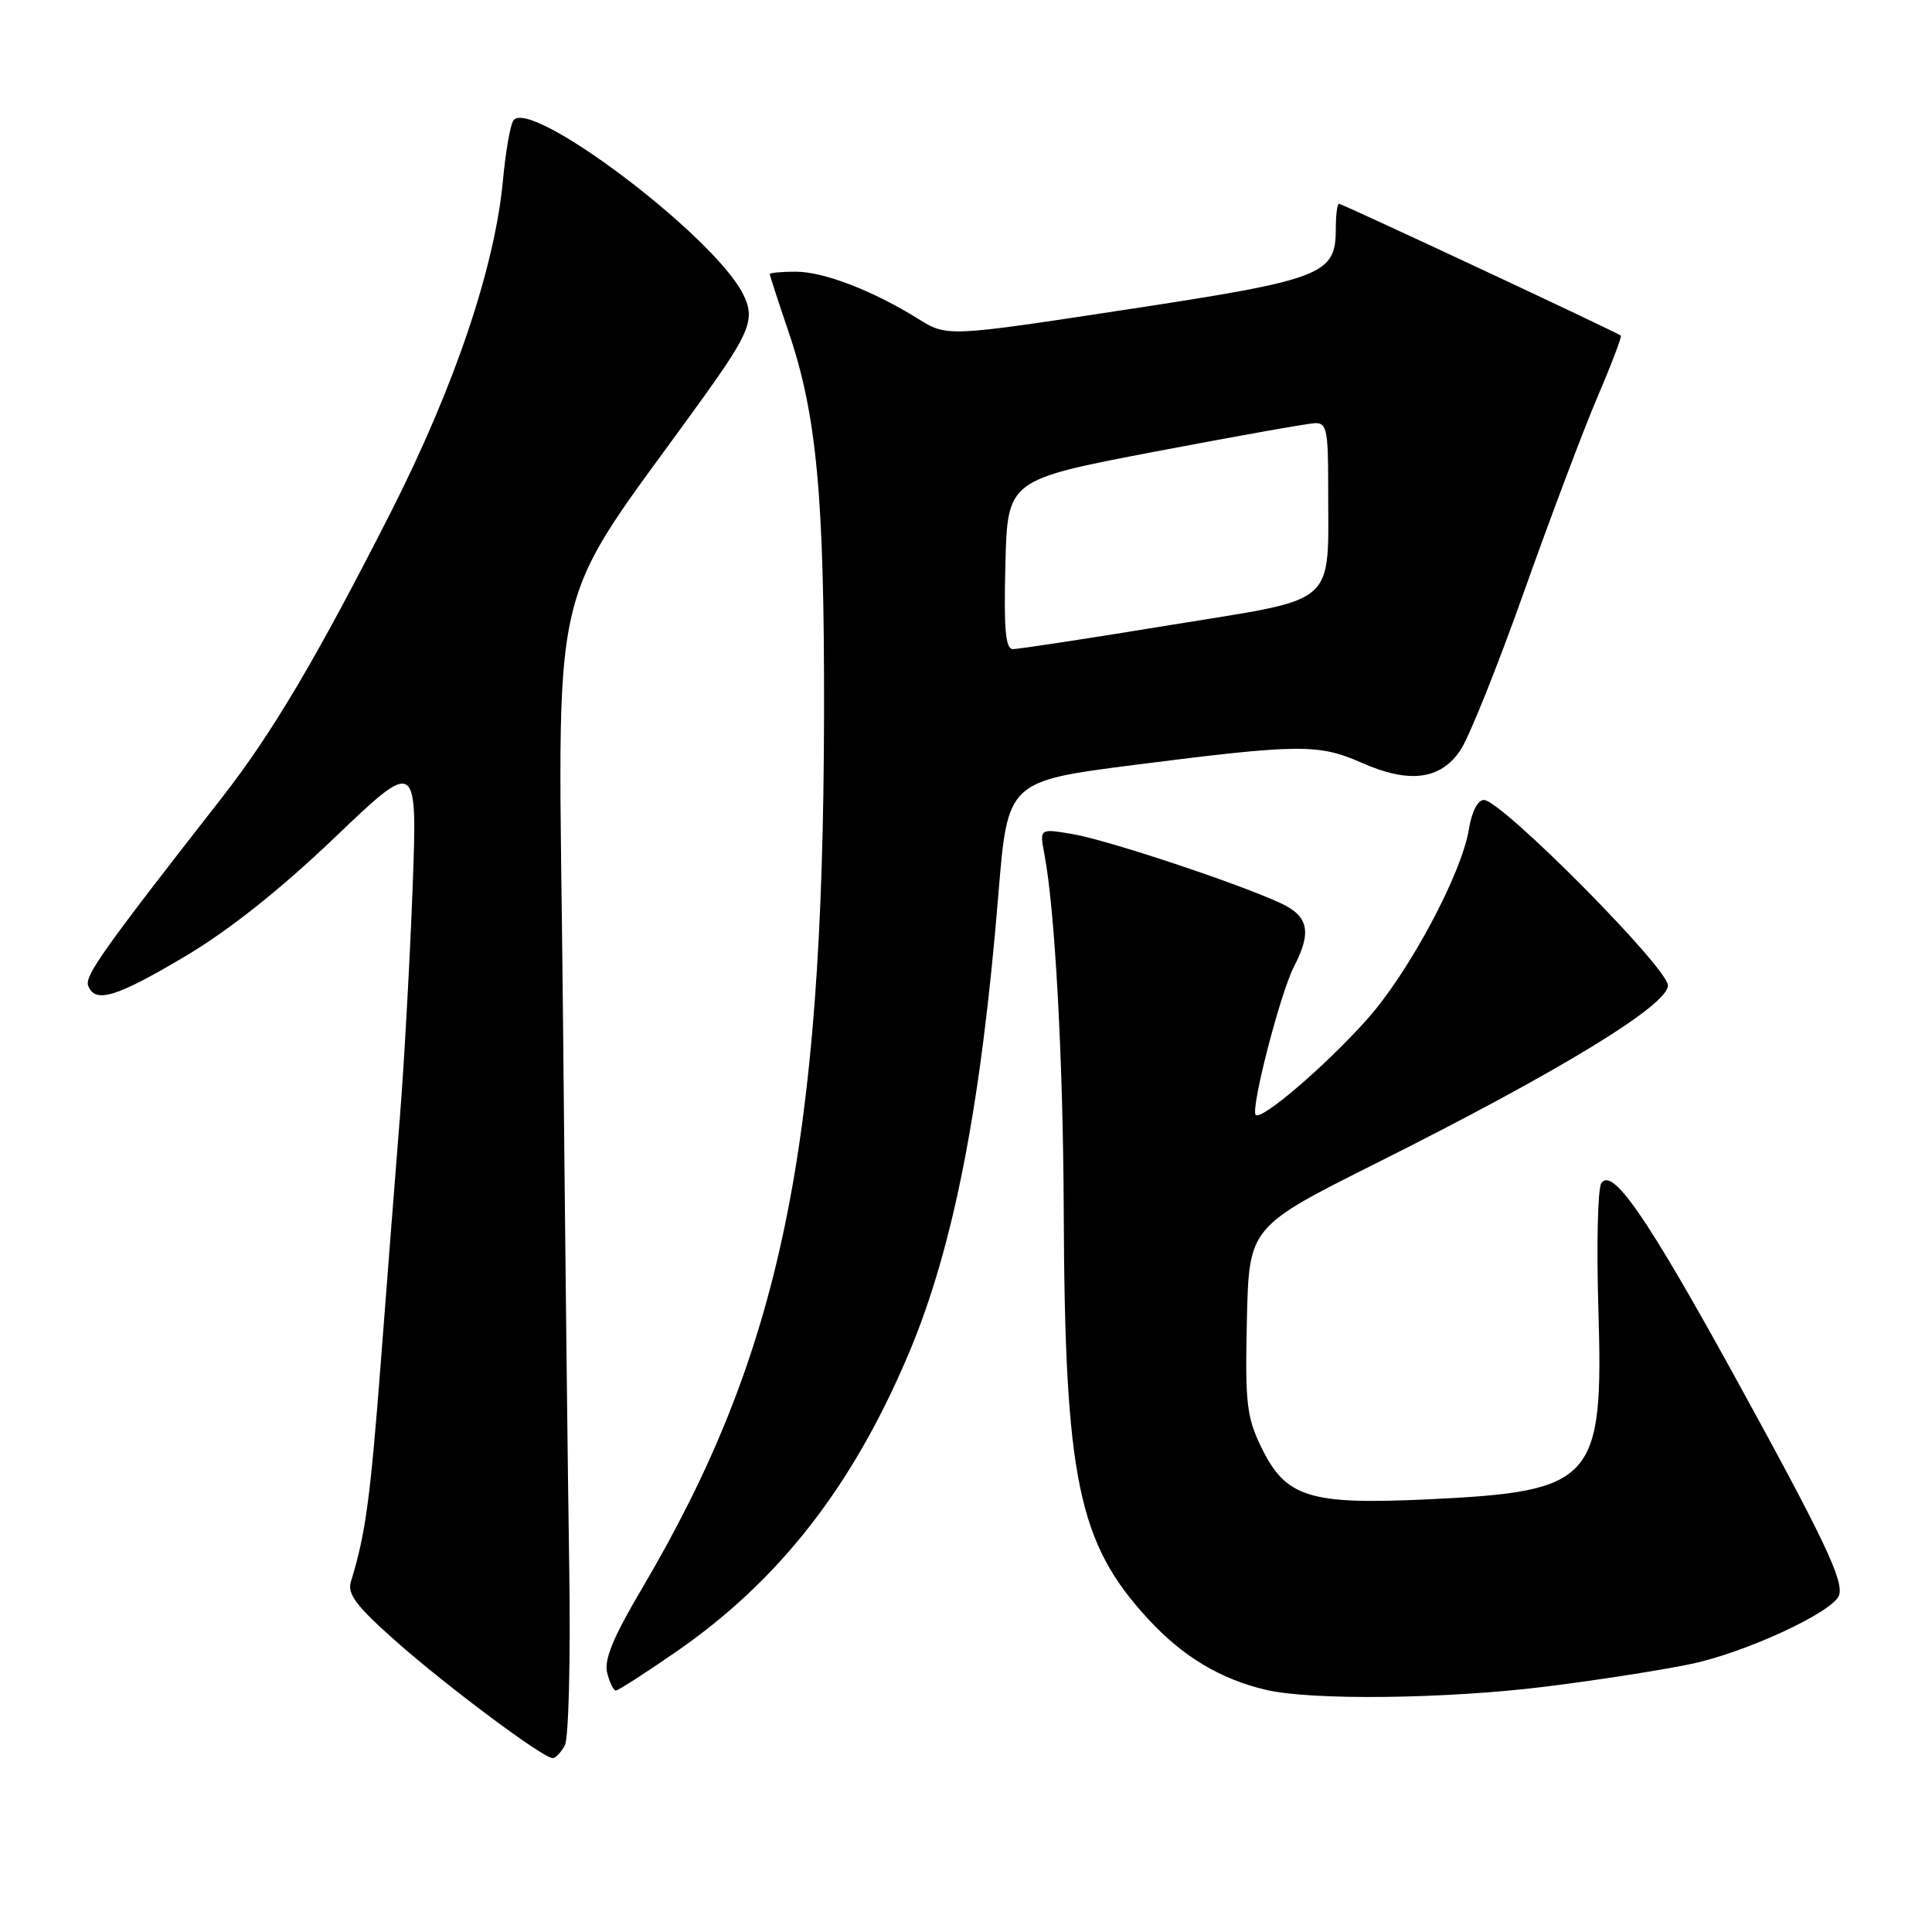 <?xml version="1.0" encoding="UTF-8" standalone="no"?>
<!DOCTYPE svg PUBLIC "-//W3C//DTD SVG 1.1//EN" "http://www.w3.org/Graphics/SVG/1.1/DTD/svg11.dtd" >
<svg xmlns="http://www.w3.org/2000/svg" xmlns:xlink="http://www.w3.org/1999/xlink" version="1.1" viewBox="0 0 256 256">
 <g >
 <path fill="currentColor"
d=" M 74.85 231.25 C 75.35 230.29 75.61 219.82 75.43 208.00 C 75.24 196.18 74.86 162.43 74.58 133.00 C 74.00 73.63 72.04 82.10 93.22 52.62 C 99.44 43.95 100.11 42.19 98.43 38.91 C 94.46 31.11 70.02 12.73 68.00 16.00 C 67.60 16.65 66.99 20.17 66.65 23.83 C 65.57 35.46 60.22 51.27 51.72 68.00 C 41.89 87.32 36.05 97.19 29.33 105.79 C 13.74 125.74 11.19 129.32 11.68 130.60 C 12.60 133.00 15.34 132.17 24.48 126.75 C 30.32 123.29 37.08 117.92 44.33 111.00 C 55.32 100.50 55.32 100.50 54.66 118.00 C 54.29 127.62 53.54 141.12 52.99 148.00 C 52.44 154.88 51.30 169.50 50.46 180.50 C 49.06 198.69 48.44 203.26 46.50 209.57 C 45.99 211.22 47.19 212.81 52.57 217.57 C 59.30 223.51 71.87 232.89 73.21 232.96 C 73.61 232.98 74.34 232.21 74.85 231.25 Z  M 204.77 223.49 C 211.49 222.66 220.20 221.30 224.13 220.47 C 231.32 218.96 242.82 213.63 243.67 211.42 C 244.38 209.56 241.73 203.99 229.92 182.50 C 218.21 161.21 213.63 154.58 212.18 156.79 C 211.71 157.50 211.54 164.95 211.79 173.35 C 212.49 196.29 211.30 197.63 189.20 198.67 C 173.45 199.41 170.36 198.44 167.11 191.73 C 165.18 187.74 164.97 185.87 165.22 174.91 C 165.50 162.57 165.50 162.57 182.54 154.04 C 206.61 141.98 221.00 133.20 221.01 130.58 C 221.02 128.26 198.93 106.00 196.62 106.00 C 195.81 106.00 195.01 107.57 194.64 109.86 C 193.69 115.77 186.69 128.85 181.16 135.05 C 175.66 141.21 167.16 148.50 166.39 147.73 C 165.67 147.00 169.64 131.59 171.46 128.08 C 173.83 123.50 173.40 121.42 169.75 119.70 C 164.22 117.11 146.73 111.29 142.12 110.52 C 137.74 109.78 137.74 109.78 138.38 113.14 C 139.79 120.48 140.88 140.55 140.95 160.50 C 141.09 195.96 142.85 204.46 152.12 214.51 C 156.71 219.50 161.68 222.48 167.73 223.91 C 173.75 225.33 191.54 225.13 204.77 223.49 Z  M 89.59 218.87 C 103.26 209.42 112.99 196.94 120.43 179.31 C 126.35 165.26 130.00 146.59 132.29 118.50 C 133.52 103.50 133.52 103.50 150.51 101.33 C 172.09 98.58 174.73 98.55 180.40 101.06 C 186.73 103.86 190.87 103.34 193.51 99.41 C 194.65 97.72 198.44 88.27 201.94 78.41 C 205.44 68.56 209.82 56.95 211.67 52.61 C 213.53 48.27 214.92 44.60 214.77 44.47 C 214.28 44.04 177.85 27.00 177.42 27.00 C 177.19 27.00 177.00 28.51 177.00 30.35 C 177.00 36.41 175.30 37.06 149.18 41.03 C 125.50 44.64 125.50 44.64 121.64 42.23 C 115.59 38.48 109.15 36.00 105.42 36.00 C 103.54 36.00 102.00 36.15 102.00 36.32 C 102.00 36.50 103.12 39.94 104.49 43.97 C 108.23 54.97 109.24 65.85 109.19 94.54 C 109.09 152.27 103.43 179.39 85.01 210.58 C 81.25 216.94 80.02 219.94 80.45 221.65 C 80.77 222.94 81.29 224.00 81.61 224.00 C 81.92 224.00 85.51 221.69 89.59 218.87 Z  M 133.22 74.79 C 133.50 63.58 133.50 63.58 153.00 59.85 C 163.72 57.81 173.29 56.10 174.25 56.07 C 175.78 56.01 176.00 57.03 175.99 64.25 C 175.97 80.63 177.65 79.13 155.15 82.81 C 144.34 84.58 134.92 86.02 134.22 86.01 C 133.23 86.00 133.00 83.38 133.22 74.79 Z "/>
</g>
</svg>